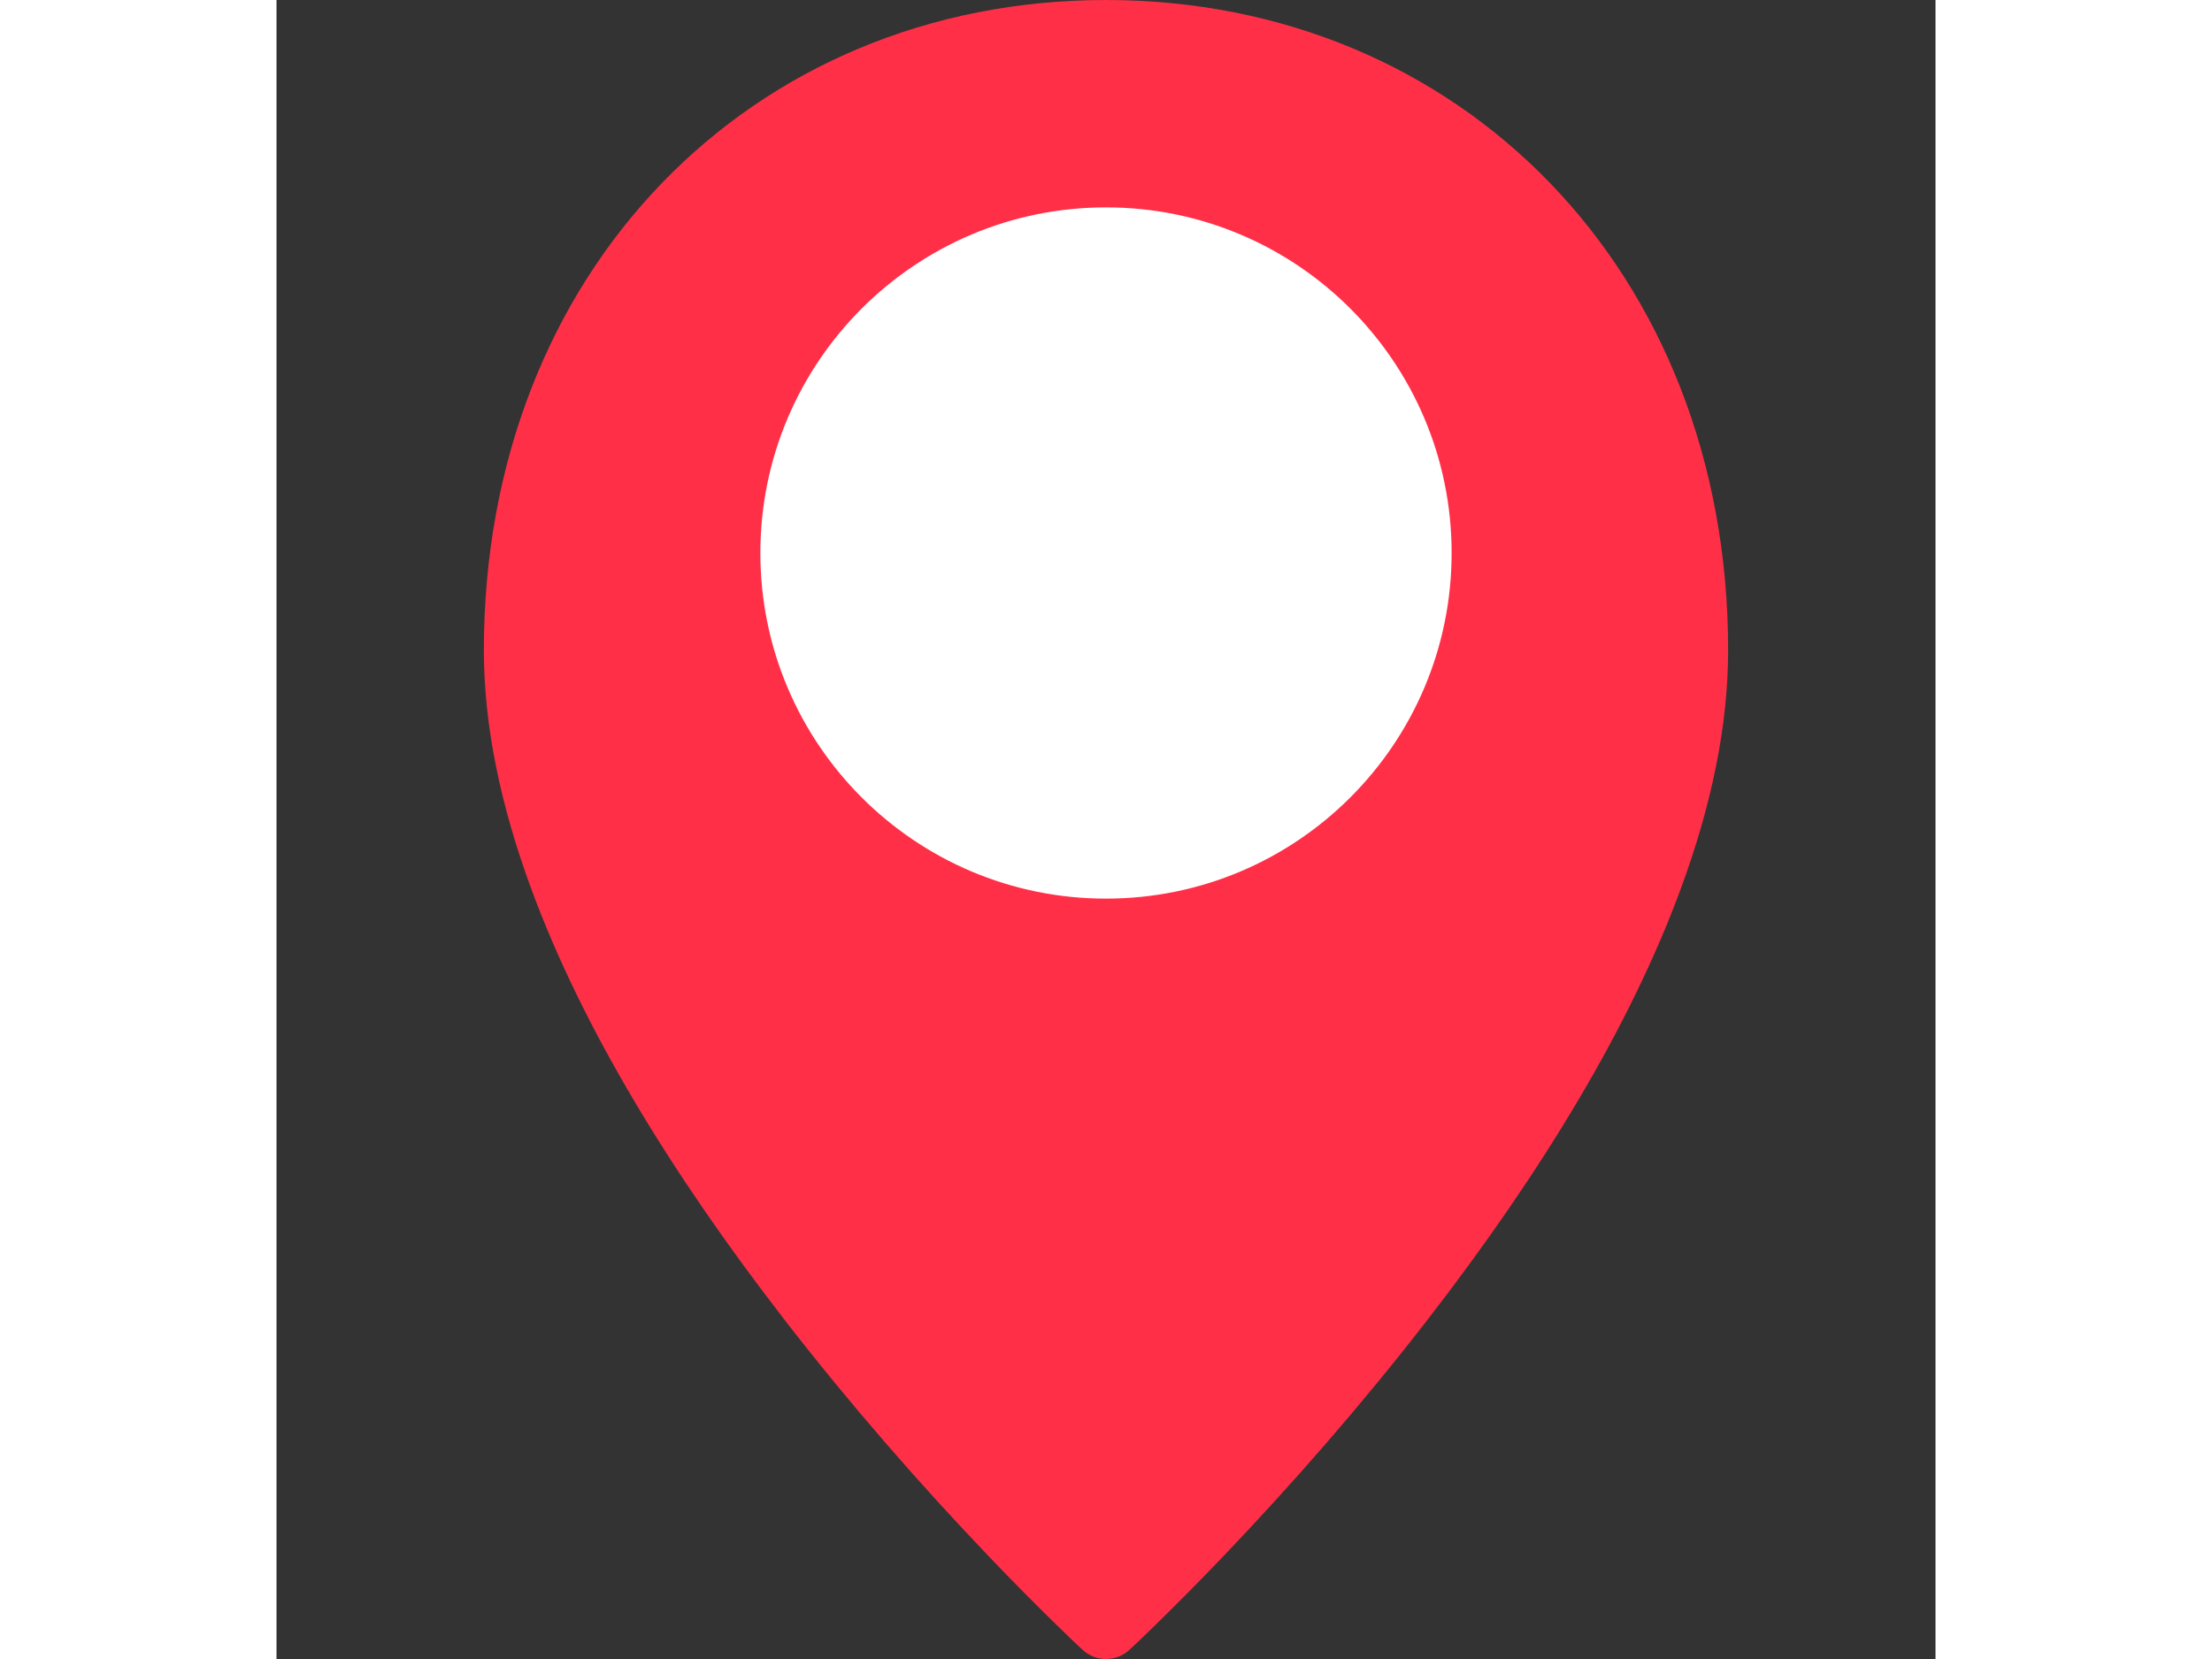 <svg width="60" height="45" viewBox="0 0 24 24" fill="none" xmlns="http://www.w3.org/2000/svg">
<rect x="0" y="0" width="24" height="24" fill="#333333" stroke="none"/>
<path d="M12.339 23.867C12.148 24.044 11.852 24.044 11.661 23.867C11.591 23.803 11.463 23.682 11.286 23.508C10.991 23.221 10.663 22.89 10.31 22.521C9.303 21.467 8.296 20.315 7.355 19.1C5.693 16.955 4.419 14.85 3.686 12.86C3.237 11.642 3 10.487 3 9.406C3 3.92 6.875 0 12 0C17.125 0 21 3.92 21 9.406C21 10.487 20.763 11.642 20.314 12.86C19.581 14.85 18.307 16.955 16.645 19.1C15.704 20.315 14.697 21.467 13.69 22.521C13.337 22.89 13.009 23.221 12.714 23.508C12.537 23.682 12.409 23.803 12.339 23.867Z" fill="#FF2F48"/>
<path d="M12 13C9.239 13 7 10.761 7 8C7 5.239 9.239 3 12 3C14.761 3 17 5.239 17 8C17 10.761 14.761 13 12 13Z" fill="white"/>
</svg>
